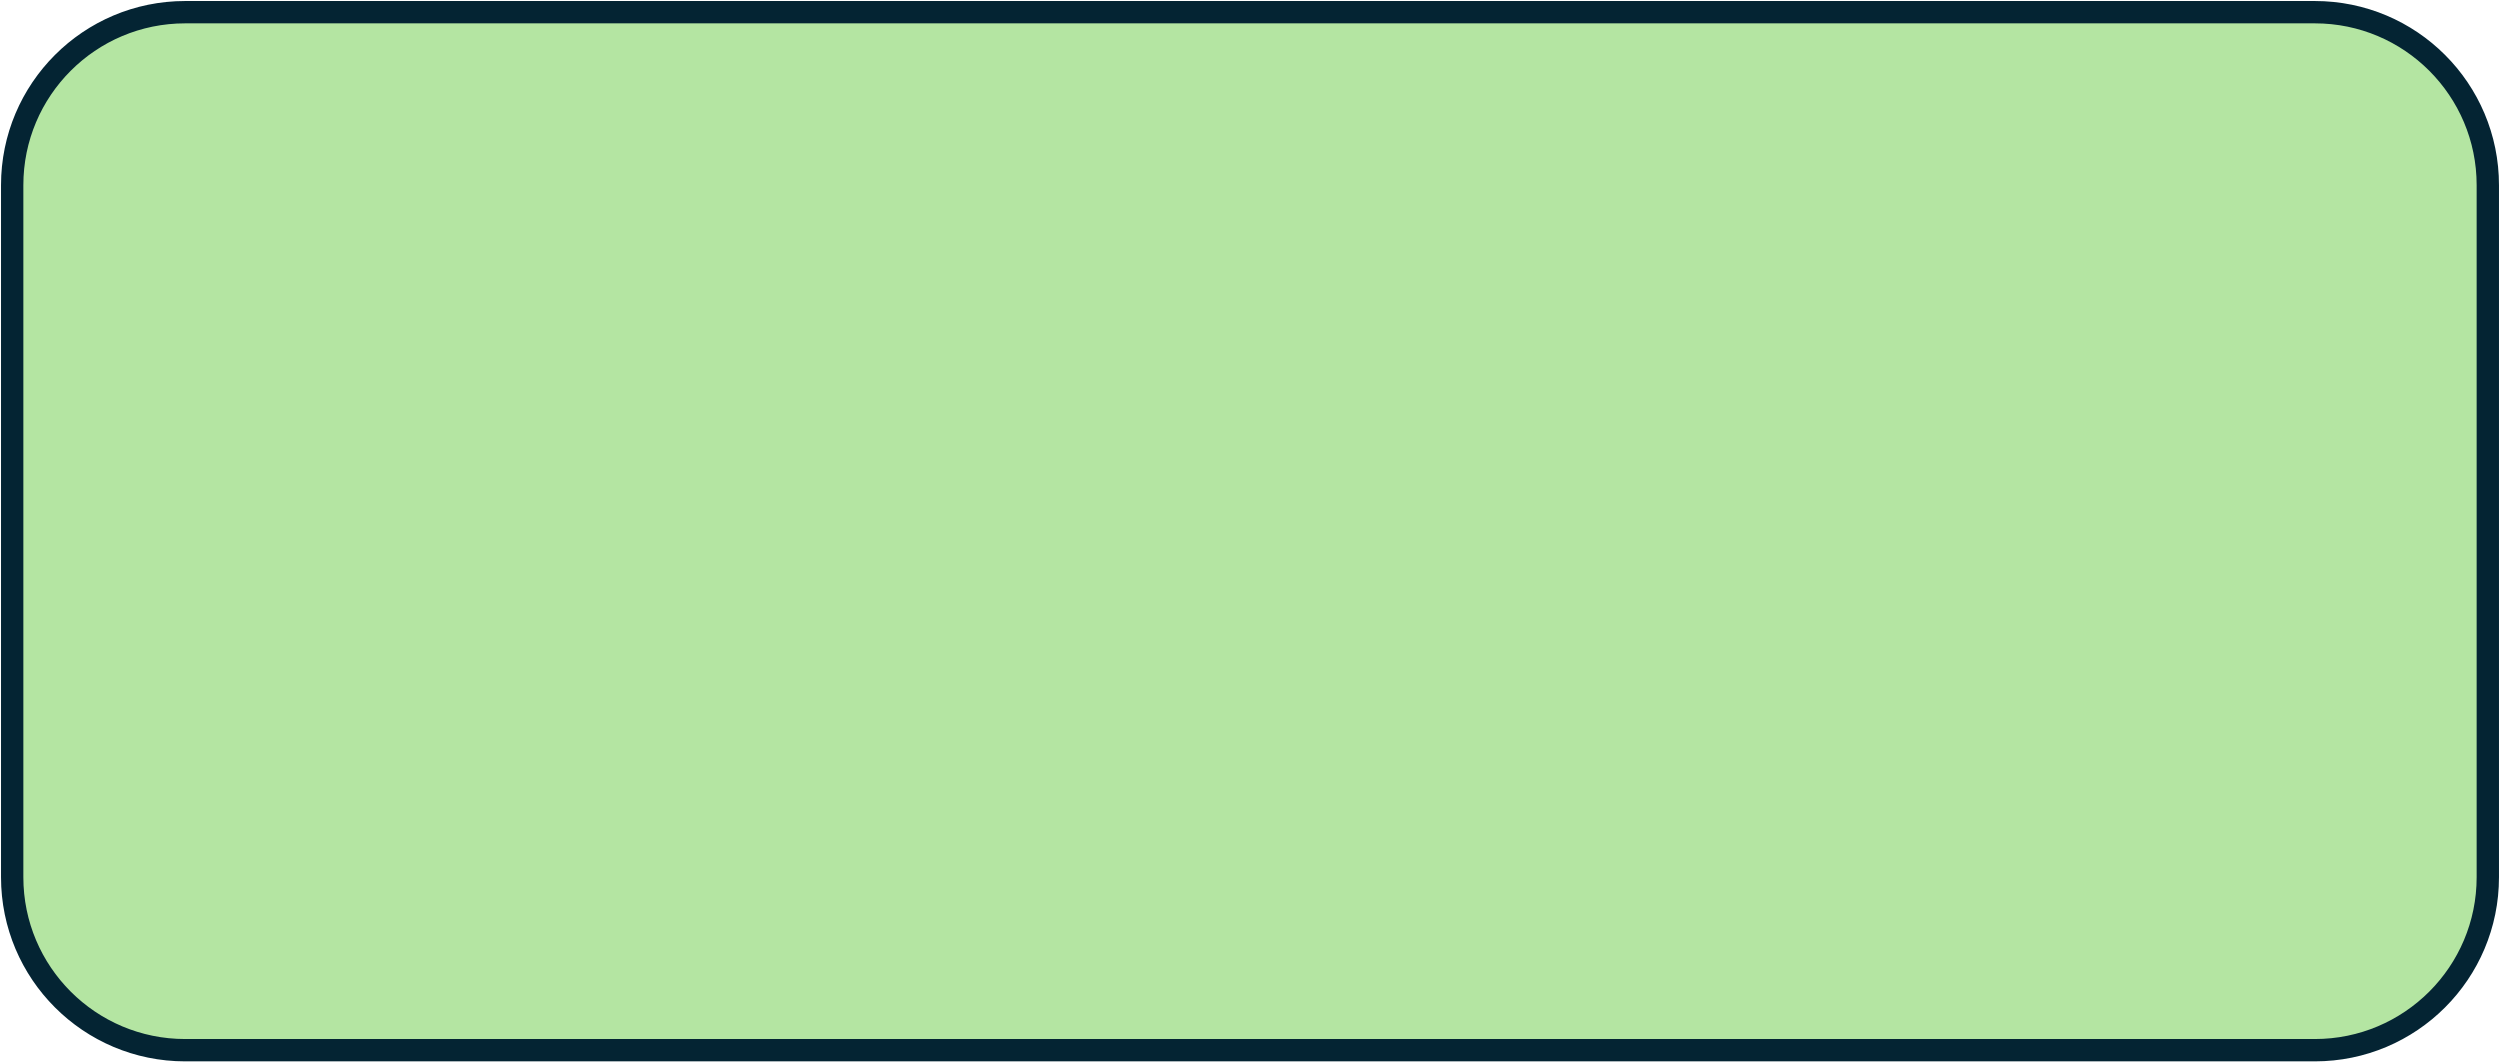 <svg width="513" height="218" xmlns="http://www.w3.org/2000/svg" xmlns:xlink="http://www.w3.org/1999/xlink" xml:space="preserve" overflow="hidden"><g transform="translate(-1704 -1889)"><path d="M1706.5 1927C1706.5 1907.39 1722.39 1891.5 1742 1891.5L2179 1891.5C2198.61 1891.5 2214.5 1907.39 2214.5 1927L2214.5 2069C2214.5 2088.61 2198.61 2104.5 2179 2104.5L1742 2104.5C1722.39 2104.5 1706.5 2088.61 1706.5 2069Z" stroke="#042433" stroke-width="4.583" stroke-miterlimit="8" fill="#B4E5A2" fill-rule="evenodd"/></g></svg>